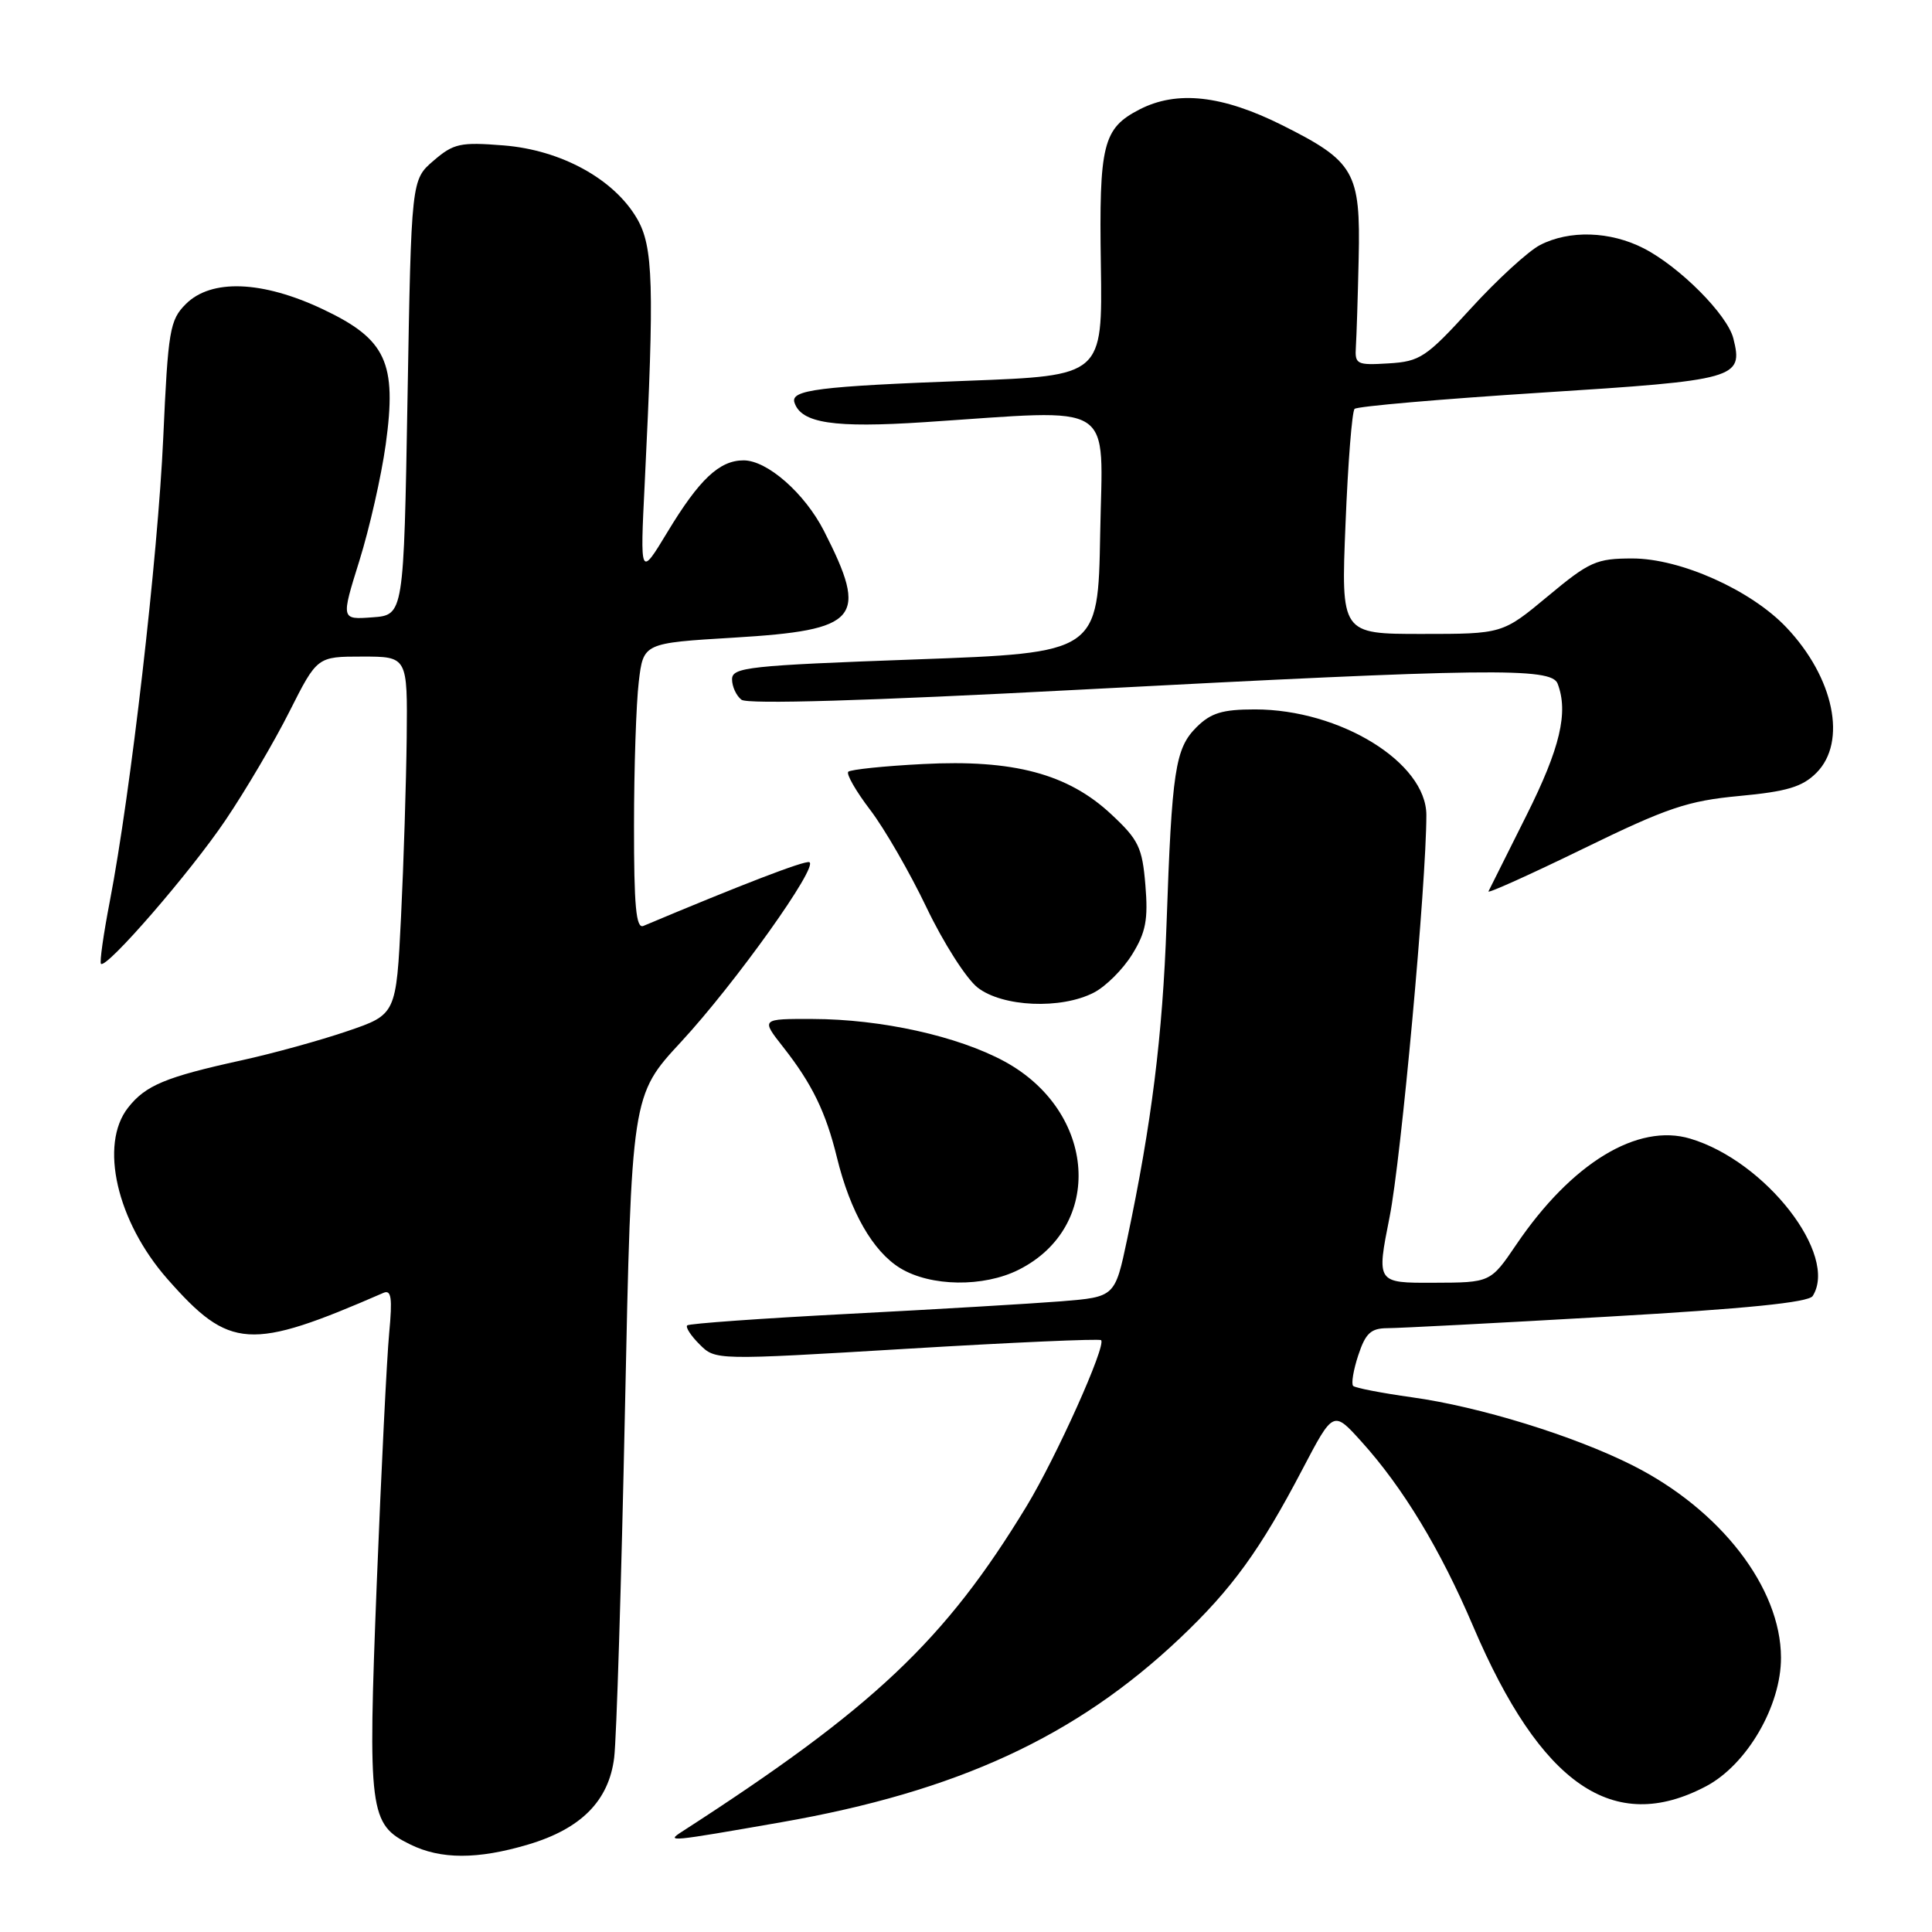<?xml version="1.0" encoding="UTF-8" standalone="no"?>
<!DOCTYPE svg PUBLIC "-//W3C//DTD SVG 1.1//EN" "http://www.w3.org/Graphics/SVG/1.1/DTD/svg11.dtd" >
<svg xmlns="http://www.w3.org/2000/svg" xmlns:xlink="http://www.w3.org/1999/xlink" version="1.1" viewBox="0 0 256 256">
 <g >
 <path fill="currentColor"
d=" M 69.98 244.41 C 76.99 242.33 80.67 238.63 81.38 232.91 C 81.69 230.49 82.33 209.74 82.81 186.82 C 83.68 145.14 83.68 145.14 90.25 138.05 C 97.41 130.31 108.56 114.69 107.23 114.24 C 106.57 114.02 98.25 117.22 85.25 122.69 C 84.28 123.09 84.00 120.06 84.01 109.36 C 84.01 101.74 84.30 93.18 84.64 90.35 C 85.25 85.21 85.25 85.21 97.24 84.49 C 113.87 83.49 115.12 82.00 109.18 70.35 C 106.63 65.36 101.67 61.00 98.53 61.00 C 95.33 61.00 92.67 63.50 88.44 70.50 C 84.81 76.50 84.81 76.50 85.43 64.00 C 86.72 37.70 86.57 32.67 84.40 28.95 C 81.35 23.72 74.35 19.88 66.75 19.27 C 61.00 18.81 60.11 19.00 57.45 21.29 C 54.50 23.82 54.50 23.82 54.00 52.66 C 53.50 81.50 53.50 81.50 49.34 81.80 C 45.18 82.11 45.18 82.11 47.62 74.30 C 48.96 70.01 50.53 63.08 51.11 58.90 C 52.61 48.03 51.18 44.95 42.79 40.98 C 34.76 37.18 27.99 36.92 24.62 40.29 C 22.50 42.41 22.27 43.75 21.63 58.03 C 20.92 73.77 17.31 105.13 14.55 119.43 C 13.71 123.79 13.18 127.52 13.38 127.71 C 14.09 128.42 25.22 115.59 29.89 108.66 C 32.55 104.72 36.37 98.24 38.37 94.25 C 42.03 87.00 42.03 87.00 48.01 87.00 C 54.00 87.00 54.00 87.00 53.89 97.75 C 53.82 103.66 53.49 114.33 53.14 121.46 C 52.50 134.43 52.50 134.43 46.00 136.64 C 42.42 137.86 36.12 139.60 32.00 140.50 C 21.94 142.71 19.29 143.81 16.97 146.77 C 13.13 151.65 15.47 161.84 22.19 169.48 C 30.44 178.85 33.10 179.02 50.81 171.31 C 51.85 170.86 52.01 171.98 51.57 176.62 C 51.26 179.85 50.52 194.81 49.92 209.85 C 48.73 240.15 48.93 241.73 54.34 244.39 C 58.40 246.40 63.28 246.40 69.98 244.41 Z  M 103.50 241.46 C 126.84 237.38 142.56 230.13 156.37 217.05 C 163.24 210.54 166.98 205.39 172.58 194.69 C 176.67 186.89 176.67 186.89 180.38 191.00 C 185.89 197.09 190.86 205.31 195.19 215.47 C 204.18 236.55 213.81 243.17 226.08 236.68 C 231.48 233.82 236.01 226.04 235.99 219.64 C 235.97 210.38 227.99 200.05 216.33 194.17 C 208.53 190.24 196.04 186.39 187.10 185.15 C 183.09 184.59 179.58 183.91 179.30 183.64 C 179.03 183.36 179.33 181.53 179.98 179.57 C 180.94 176.66 181.65 176.00 183.83 175.99 C 185.30 175.99 198.40 175.31 212.96 174.47 C 231.33 173.42 239.65 172.58 240.19 171.73 C 243.63 166.30 233.97 153.87 223.98 150.88 C 217.00 148.78 208.24 154.11 200.92 164.91 C 197.50 169.95 197.50 169.95 189.95 169.97 C 182.39 170.00 182.39 170.00 184.13 161.25 C 185.66 153.56 189.00 117.04 189.00 108.00 C 189.00 101.04 177.57 94.00 166.28 94.00 C 161.96 94.00 160.44 94.47 158.53 96.37 C 155.72 99.19 155.28 102.05 154.57 122.50 C 154.05 137.21 152.60 148.86 149.36 164.18 C 147.74 171.85 147.74 171.85 140.62 172.43 C 136.70 172.74 124.05 173.49 112.50 174.09 C 100.95 174.69 91.30 175.38 91.06 175.62 C 90.81 175.86 91.55 177.00 92.71 178.15 C 94.80 180.24 94.80 180.24 120.15 178.72 C 134.09 177.88 145.68 177.37 145.90 177.58 C 146.62 178.27 139.96 193.10 136.02 199.59 C 125.20 217.40 115.74 226.33 90.37 242.70 C 88.20 244.10 88.62 244.06 103.50 241.46 Z  M 134.98 168.25 C 146.35 162.54 145.31 147.30 133.11 140.65 C 126.92 137.29 116.77 135.04 107.67 135.02 C 100.83 135.00 100.83 135.00 103.78 138.75 C 107.61 143.62 109.43 147.37 110.90 153.38 C 112.66 160.58 115.66 165.82 119.29 168.04 C 123.32 170.49 130.32 170.59 134.98 168.25 Z  M 144.95 131.52 C 146.52 130.71 148.80 128.44 150.02 126.46 C 151.83 123.54 152.15 121.84 151.77 117.28 C 151.36 112.29 150.87 111.27 147.25 107.90 C 141.51 102.53 134.28 100.61 122.28 101.24 C 117.14 101.50 112.70 101.97 112.40 102.26 C 112.11 102.56 113.41 104.83 115.30 107.31 C 117.19 109.78 120.55 115.61 122.77 120.25 C 124.99 124.90 128.03 129.67 129.53 130.85 C 132.82 133.43 140.60 133.78 144.95 131.52 Z  M 230.48 105.47 C 236.78 104.88 238.82 104.27 240.68 102.41 C 244.78 98.31 243.02 89.79 236.70 83.13 C 232.01 78.18 222.66 74.00 216.30 74.00 C 211.53 74.00 210.61 74.41 205.10 79.00 C 199.09 84.00 199.09 84.00 188.39 84.00 C 177.69 84.00 177.69 84.00 178.29 69.39 C 178.61 61.36 179.15 54.51 179.49 54.18 C 179.83 53.84 190.94 52.88 204.20 52.03 C 230.18 50.38 231.01 50.15 229.68 44.85 C 228.89 41.70 222.57 35.35 217.79 32.90 C 213.35 30.63 207.95 30.46 204.06 32.47 C 202.50 33.28 198.36 37.07 194.86 40.91 C 188.97 47.36 188.17 47.90 184.00 48.15 C 179.77 48.41 179.51 48.28 179.66 45.96 C 179.75 44.61 179.92 39.34 180.03 34.26 C 180.29 22.78 179.49 21.39 169.90 16.59 C 161.94 12.61 155.94 11.95 150.98 14.51 C 146.14 17.01 145.62 19.11 145.87 35.14 C 146.09 49.78 146.09 49.78 128.30 50.45 C 108.44 51.19 104.72 51.66 105.27 53.34 C 106.16 56.08 110.49 56.73 122.50 55.94 C 148.29 54.25 146.09 52.84 145.78 70.75 C 145.50 86.50 145.50 86.50 121.25 87.38 C 99.18 88.18 97.00 88.42 97.00 90.01 C 97.00 90.97 97.56 92.19 98.25 92.72 C 99.06 93.34 114.91 92.87 143.00 91.39 C 197.17 88.54 205.57 88.43 206.39 90.58 C 207.85 94.39 206.73 99.12 202.26 108.05 C 199.66 113.25 197.39 117.78 197.23 118.11 C 197.06 118.45 202.70 115.91 209.76 112.47 C 220.93 107.02 223.63 106.11 230.48 105.47 Z "/>
</g>
</svg>